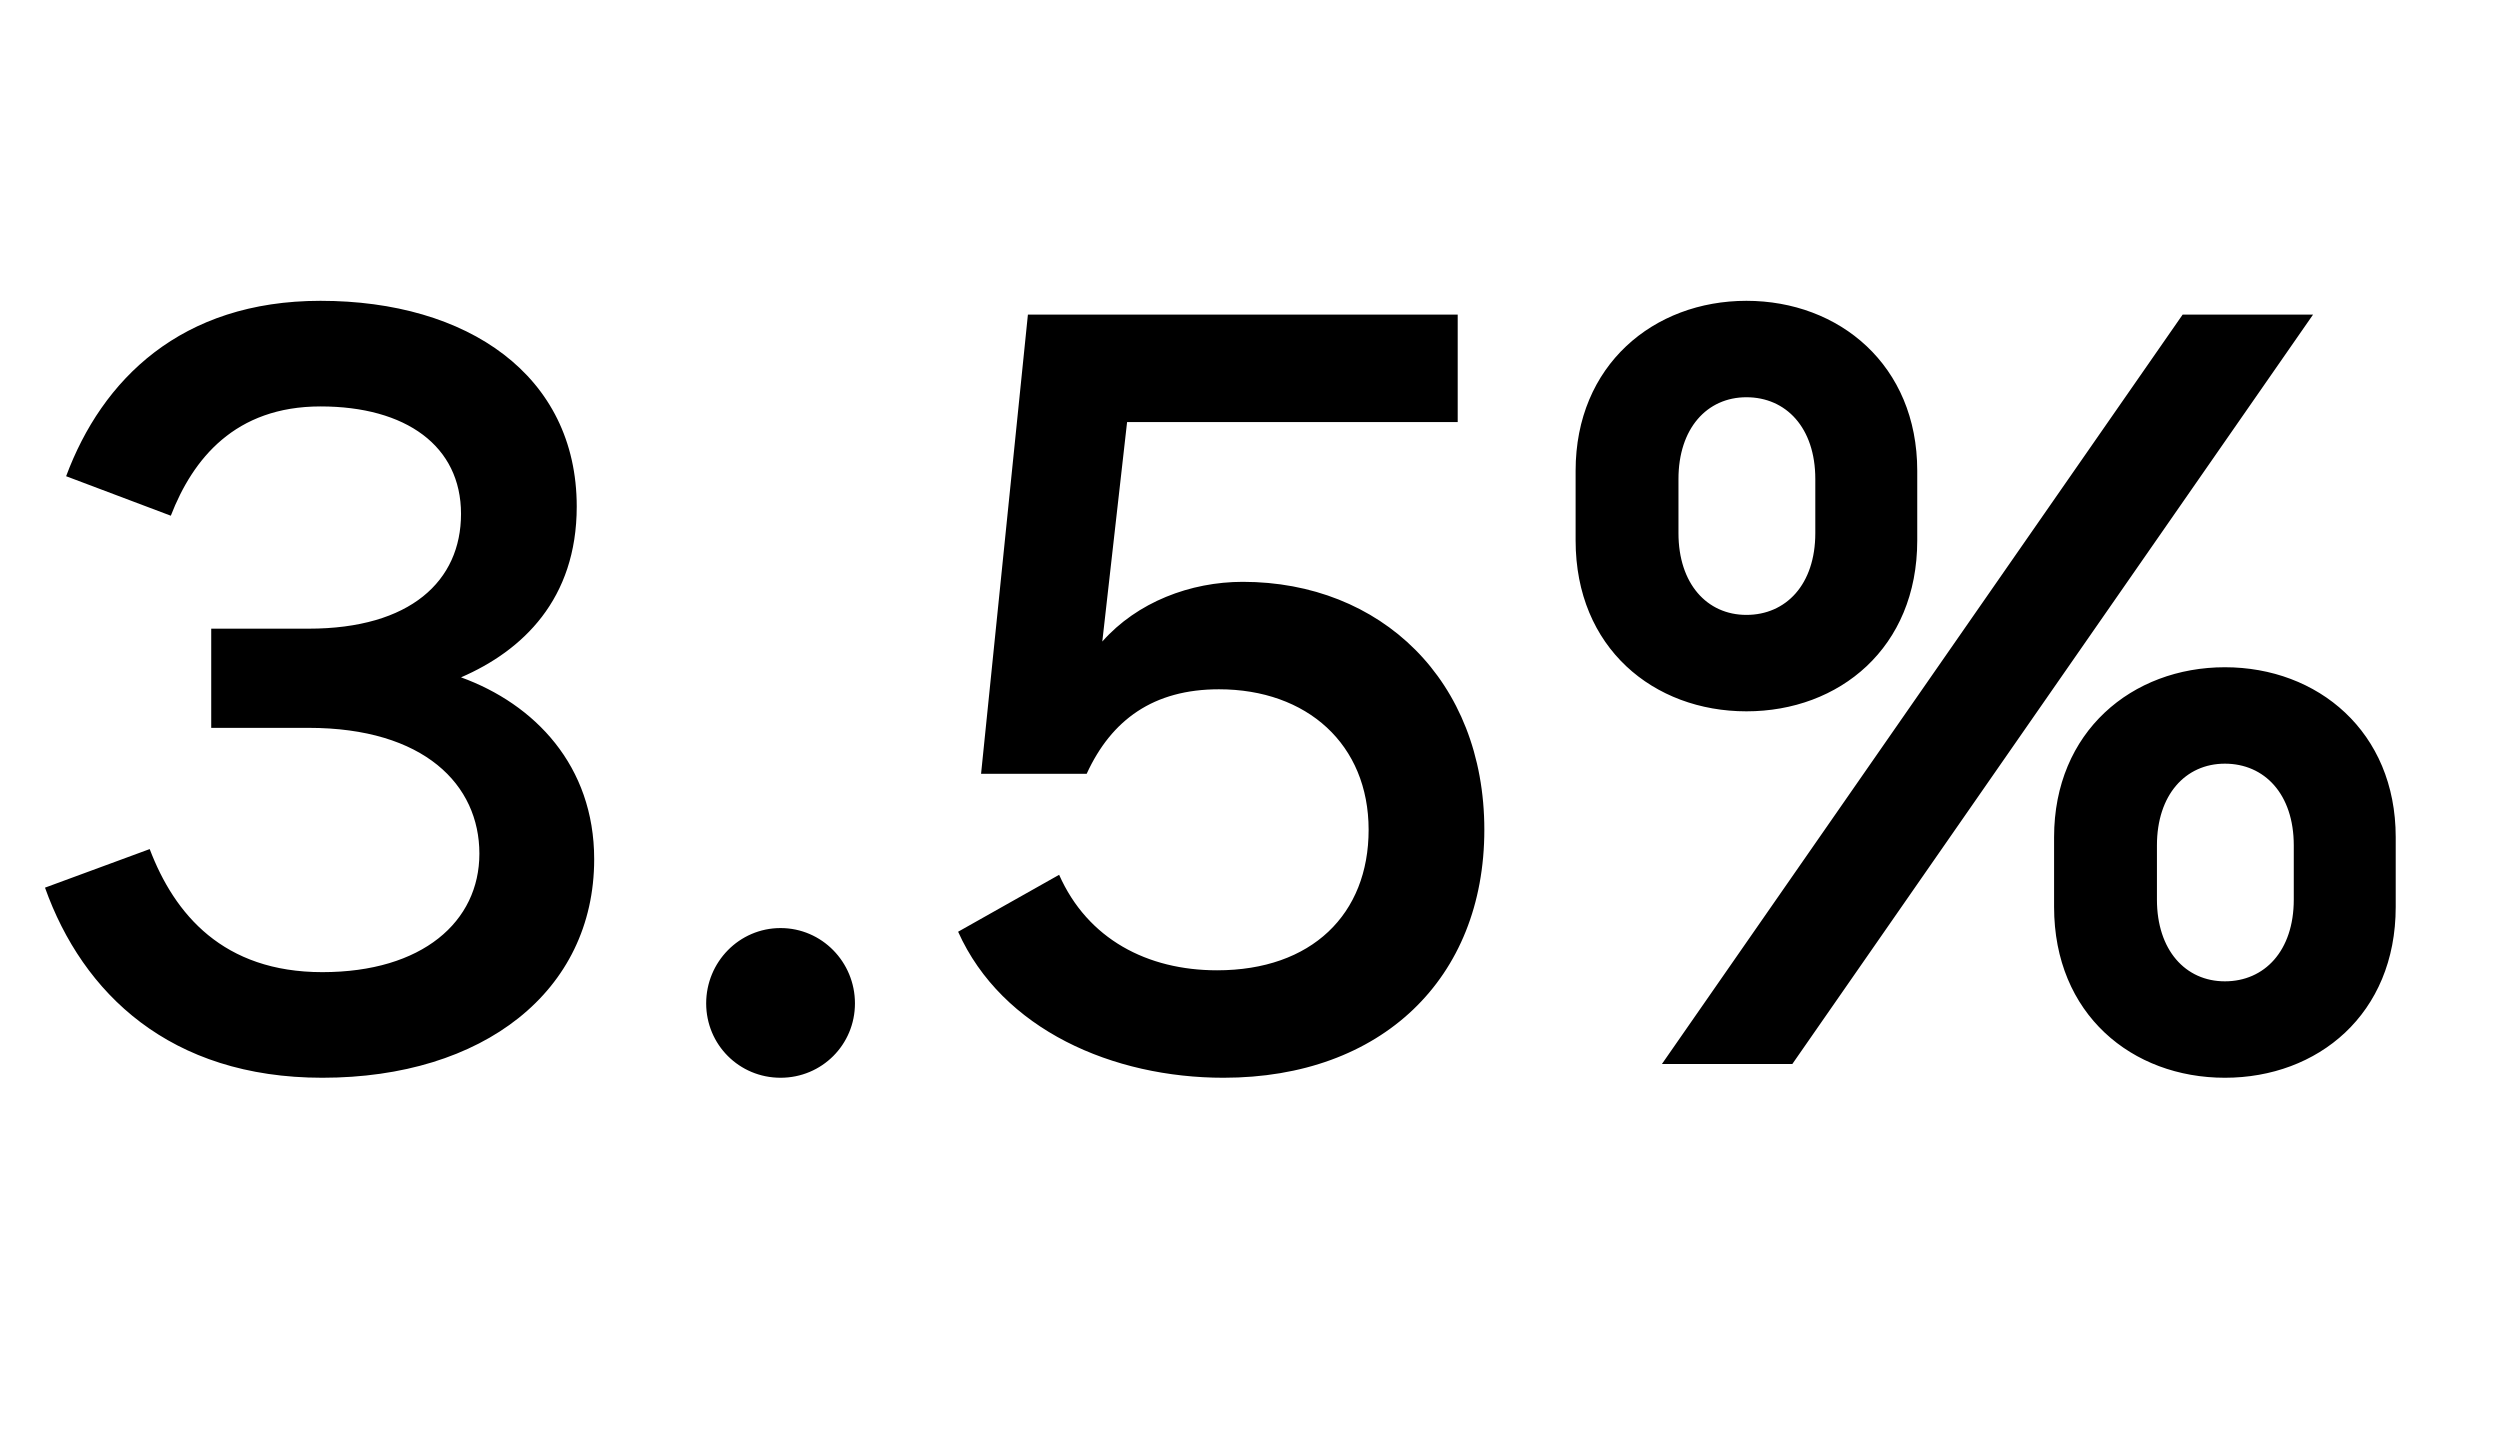 <svg width="49" height="28" viewBox="0 0 49 28" fill="none" xmlns="http://www.w3.org/2000/svg">
<path d="M0.882 17.398C1.62 19.468 3.33 21.124 6.318 21.124C9.468 21.124 11.646 19.432 11.646 16.84C11.646 15.004 10.476 13.798 9.036 13.276C10.242 12.754 11.304 11.746 11.304 9.928C11.304 7.354 9.162 5.896 6.282 5.896C3.546 5.896 1.998 7.444 1.296 9.334L3.348 10.108C3.78 8.992 4.608 7.966 6.282 7.966C7.956 7.966 9.036 8.74 9.036 10.072C9.036 11.386 8.046 12.322 6.048 12.322H4.14V14.266H6.048C8.316 14.266 9.396 15.382 9.396 16.732C9.396 18.064 8.28 19.054 6.318 19.054C4.374 19.054 3.42 17.92 2.934 16.642L0.882 17.398ZM15.299 21.124C16.109 21.124 16.757 20.476 16.757 19.666C16.757 18.856 16.109 18.19 15.299 18.19C14.489 18.19 13.841 18.856 13.841 19.666C13.841 20.476 14.489 21.124 15.299 21.124ZM24.359 11.404C23.333 11.404 22.289 11.8 21.605 12.574L22.091 8.272H28.571V6.166H20.147L19.229 15.166H21.299C21.785 14.104 22.613 13.51 23.891 13.51C25.619 13.51 26.825 14.59 26.825 16.264C26.825 17.92 25.709 19.018 23.855 19.018C22.487 19.018 21.317 18.406 20.759 17.146L18.779 18.262C19.643 20.188 21.821 21.124 23.981 21.124C27.077 21.124 29.093 19.18 29.093 16.264C29.093 13.33 27.059 11.404 24.359 11.404ZM34.23 13.942C36.048 13.942 37.578 12.7 37.578 10.594V9.226C37.578 7.156 36.048 5.896 34.23 5.896C32.412 5.896 30.882 7.156 30.882 9.226V10.594C30.882 12.7 32.412 13.942 34.23 13.942ZM35.13 20.854L45.336 6.166H42.78L32.574 20.854H35.13ZM34.23 12.052C33.456 12.052 32.898 11.44 32.898 10.45V9.388C32.898 8.398 33.456 7.786 34.23 7.786C35.004 7.786 35.58 8.38 35.58 9.388V10.45C35.58 11.458 35.004 12.052 34.23 12.052ZM43.608 21.124C45.426 21.124 46.956 19.882 46.956 17.776V16.408C46.956 14.338 45.426 13.078 43.608 13.078C41.79 13.078 40.26 14.338 40.26 16.408V17.776C40.26 19.882 41.79 21.124 43.608 21.124ZM43.608 19.234C42.834 19.234 42.276 18.622 42.276 17.632V16.57C42.276 15.58 42.834 14.968 43.608 14.968C44.382 14.968 44.958 15.562 44.958 16.57V17.632C44.958 18.64 44.382 19.234 43.608 19.234Z" fill="black"/>
</svg>
